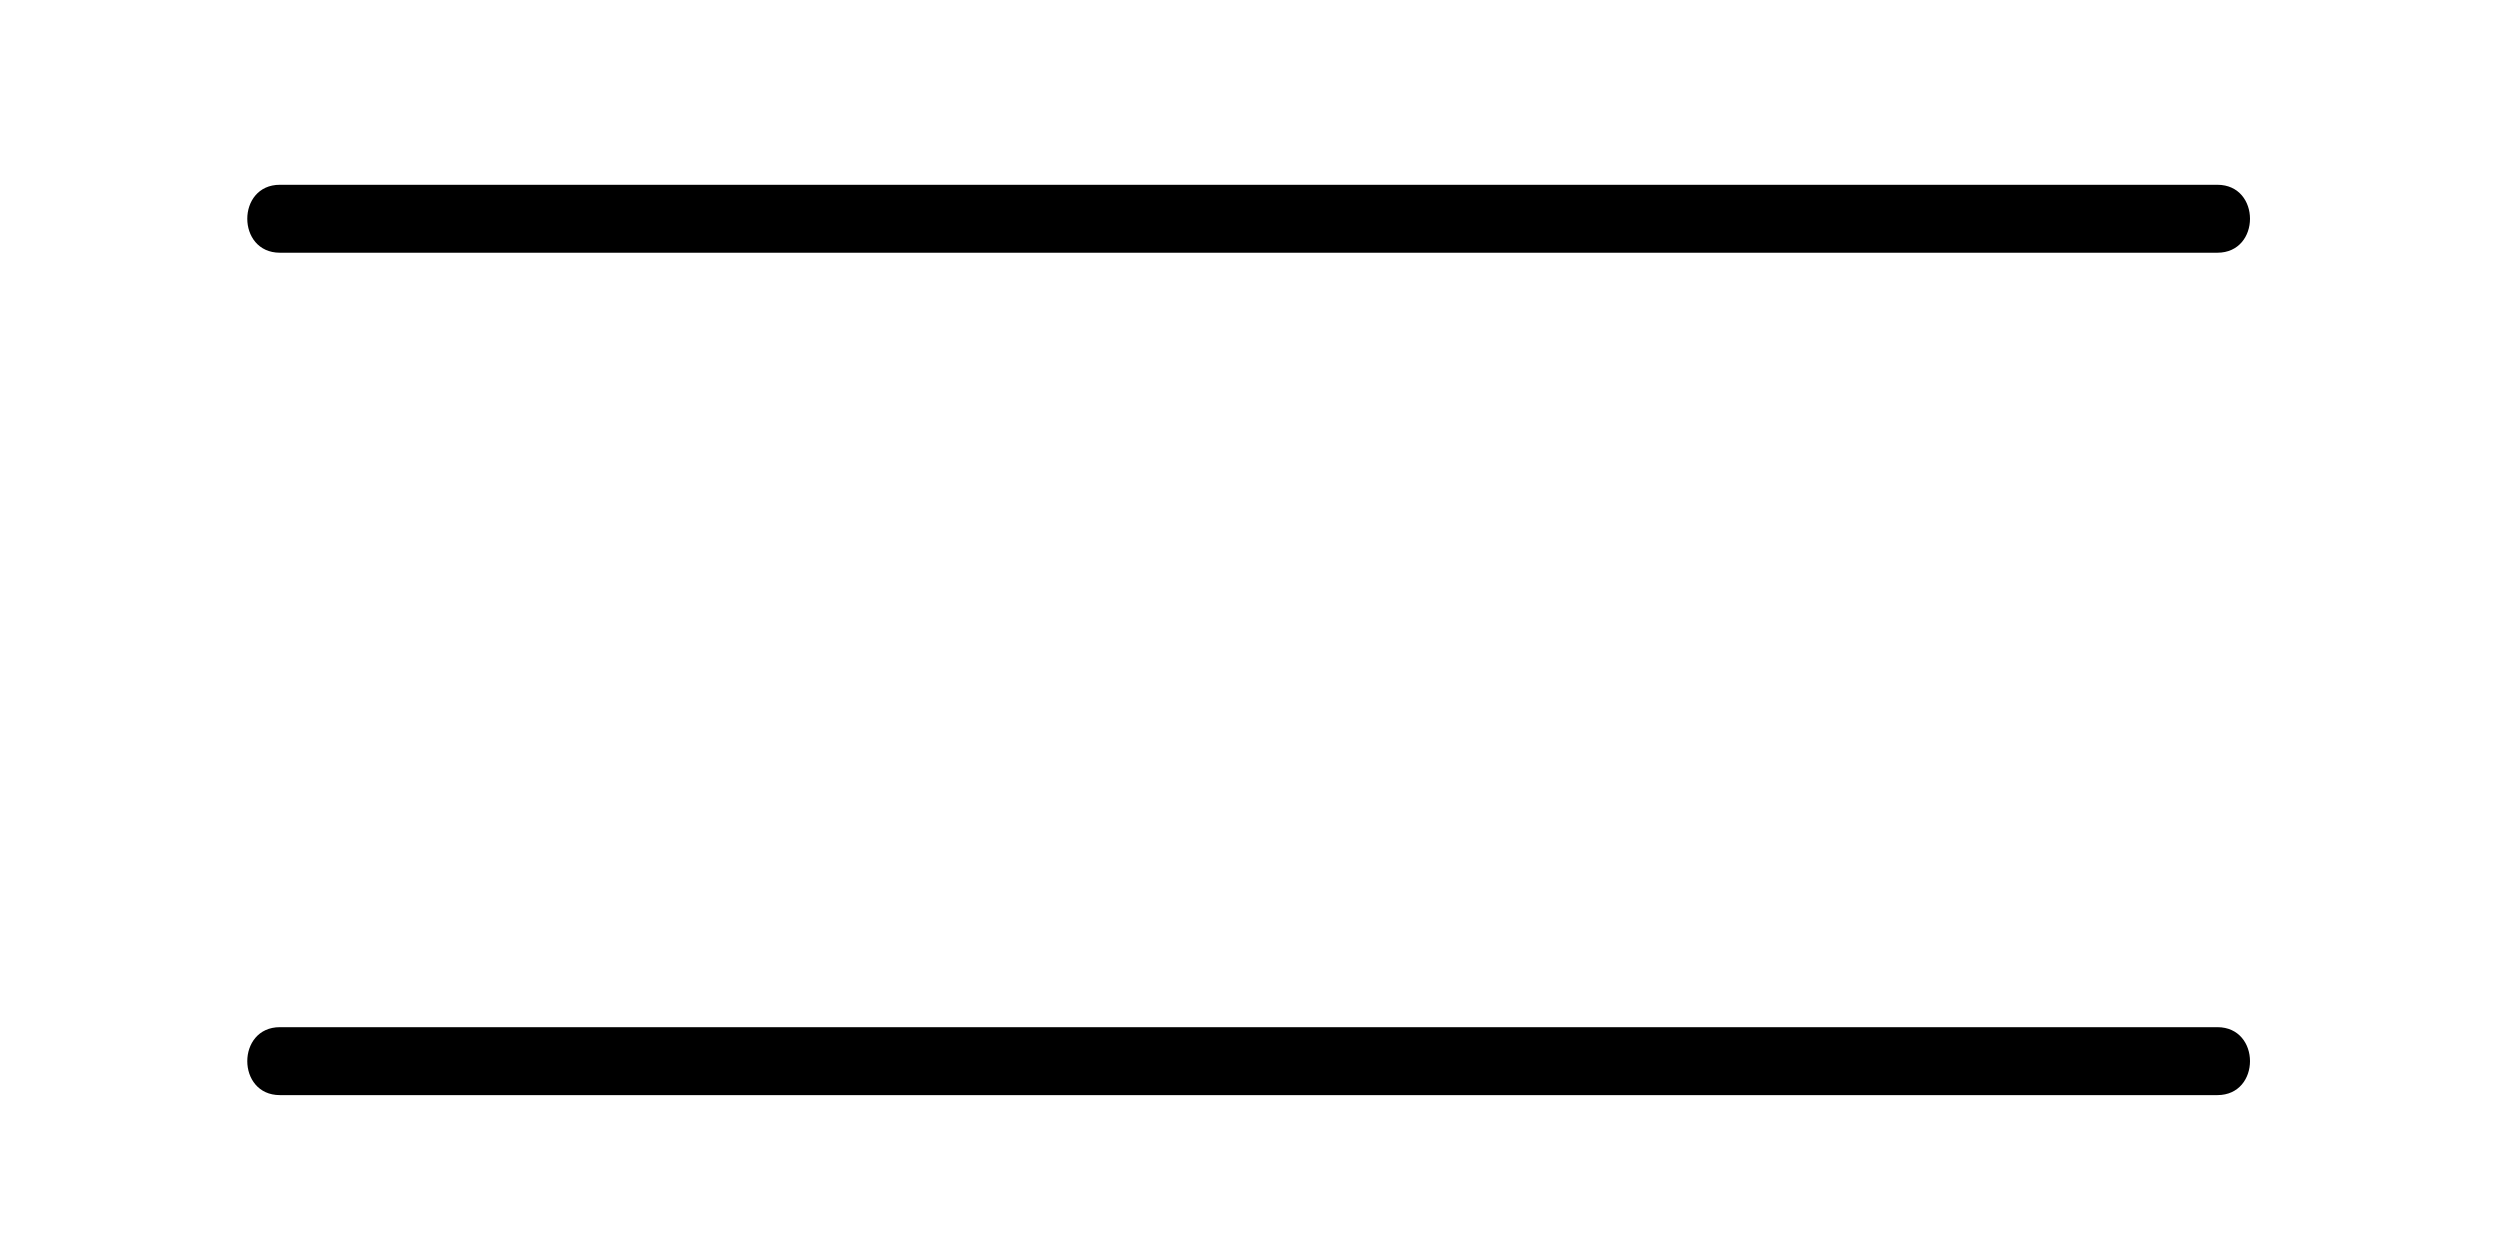 <?xml version="1.0" encoding="utf-8"?>
<!-- Generator: Adobe Illustrator 20.0.0, SVG Export Plug-In . SVG Version: 6.00 Build 0)  -->
<svg version="1.1" id="Layer_1" xmlns="http://www.w3.org/2000/svg" xmlns:xlink="http://www.w3.org/1999/xlink" x="0px" y="0px"
	 viewBox="0 0 92 46" enable-background="new 0 0 92 46" xml:space="preserve">
<g>
	<g>
		<path d="M10.3,9.3c23.8,0,47.6,0,71.3,0c1.6,0,1.6-2.5,0-2.5c-23.8,0-47.6,0-71.3,0C8.7,6.8,8.7,9.3,10.3,9.3L10.3,9.3z"/>
	</g>
</g>
<g>
	<g>
		<path d="M10.3,40.3c23.8,0,47.6,0,71.3,0c1.6,0,1.6-2.5,0-2.5c-23.8,0-47.6,0-71.3,0C8.7,37.8,8.7,40.3,10.3,40.3L10.3,40.3z"/>
	</g>
</g>
</svg>
